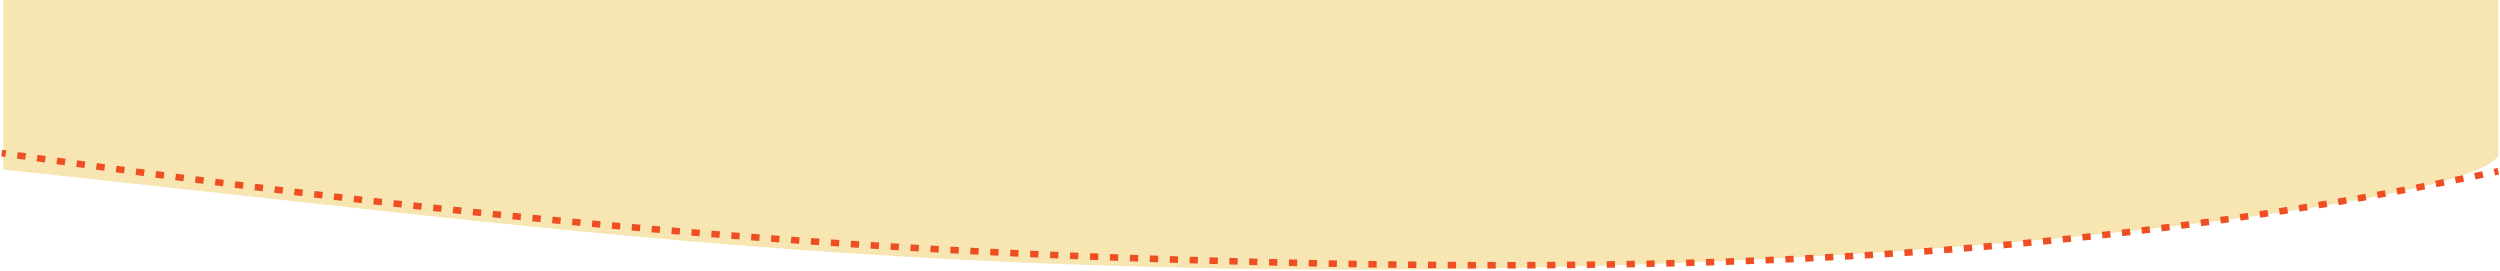 <svg width="1514" height="164" viewBox="0 0 1514 164" fill="none" xmlns="http://www.w3.org/2000/svg">
<path d="M749.31 162.728C1120.62 168.697 1494.85 125.953 1513 94.208V0H1.96V102.714C284.559 132.608 461.41 158.1 749.31 162.728Z" fill="#F7E6B1"/>
<path fill-rule="evenodd" clip-rule="evenodd" d="M3.223 95.051C2.388 94.932 1.553 94.813 0.718 94.693L1.284 90.734C2.119 90.853 2.954 90.972 3.788 91.091L3.223 95.051ZM15.211 96.754C13.55 96.519 11.887 96.284 10.223 96.047L10.785 92.087C12.449 92.323 14.111 92.559 15.771 92.793L15.211 96.754ZM27.169 98.437C25.506 98.204 23.842 97.97 22.176 97.736L22.733 93.775C24.398 94.009 26.062 94.243 27.723 94.475L27.169 98.437ZM39.158 100.108C37.496 99.877 35.834 99.646 34.169 99.415L34.721 95.453C36.385 95.684 38.047 95.915 39.707 96.146L39.158 100.108ZM51.124 101.759C49.459 101.531 47.793 101.301 46.125 101.071L46.671 97.109C48.338 97.339 50.004 97.568 51.668 97.797L51.124 101.759ZM63.113 103.397C61.452 103.172 59.789 102.945 58.124 102.718L58.665 98.755C60.329 98.982 61.991 99.208 63.652 99.434L63.113 103.397ZM75.088 105.016C73.421 104.792 71.752 104.567 70.081 104.342L70.617 100.378C72.287 100.603 73.955 100.828 75.621 101.052L75.088 105.016ZM1513.41 105.67C1512.59 105.843 1511.77 106.016 1510.95 106.188L1510.13 102.273C1510.95 102.101 1511.77 101.929 1512.59 101.757L1513.41 105.67ZM87.078 106.62C85.416 106.399 83.753 106.177 82.089 105.955L82.618 101.99C84.282 102.212 85.944 102.434 87.605 102.655L87.078 106.62ZM99.062 108.204C97.394 107.985 95.724 107.765 94.052 107.544L94.576 103.579C96.247 103.799 97.916 104.019 99.584 104.239L99.062 108.204ZM1504.07 107.623C1502.43 107.963 1500.79 108.3 1499.16 108.636L1498.35 104.717C1499.99 104.382 1501.62 104.045 1503.26 103.706L1504.07 107.623ZM111.051 109.772C109.389 109.556 107.726 109.339 106.062 109.122L106.58 105.155C108.243 105.373 109.906 105.589 111.566 105.805L111.051 109.772ZM1492.28 110.036C1490.64 110.368 1489.01 110.698 1487.37 111.026L1486.58 107.104C1488.22 106.776 1489.85 106.446 1491.49 106.115L1492.28 110.036ZM123.046 111.321C121.377 111.107 119.708 110.892 118.037 110.676L118.548 106.709C120.219 106.924 121.888 107.139 123.555 107.353L123.046 111.321ZM135.033 112.85C133.371 112.639 131.709 112.428 130.044 112.216L130.55 108.248C132.213 108.46 133.875 108.671 135.536 108.882L135.033 112.85ZM1480.47 112.397C1478.83 112.721 1477.19 113.043 1475.55 113.364L1474.78 109.438C1476.42 109.118 1478.06 108.796 1479.7 108.473L1480.47 112.397ZM147.038 114.362C145.37 114.153 143.701 113.944 142.03 113.734L142.53 109.765C144.199 109.975 145.868 110.185 147.535 110.393L147.038 114.362ZM1468.66 114.7C1467.02 115.017 1465.38 115.331 1463.74 115.644L1462.99 111.715C1464.63 111.402 1466.27 111.088 1467.91 110.772L1468.66 114.7ZM159.024 115.852C157.363 115.647 155.7 115.441 154.036 115.235L154.529 111.265C156.192 111.472 157.854 111.677 159.514 111.882L159.024 115.852ZM171.039 117.326C169.372 117.123 167.703 116.919 166.033 116.714L166.519 112.744C168.188 112.948 169.856 113.152 171.523 113.355L171.039 117.326ZM1456.83 116.95C1455.19 117.259 1453.54 117.566 1451.9 117.871L1451.17 113.938C1452.81 113.633 1454.45 113.327 1456.09 113.019L1456.83 116.95ZM183.025 118.775C181.363 118.576 179.7 118.376 178.036 118.175L178.516 114.203C180.179 114.404 181.841 114.604 183.502 114.804L183.025 118.775ZM1445 119.142C1443.35 119.443 1441.71 119.742 1440.06 120.039L1439.35 116.103C1440.99 115.806 1442.64 115.507 1444.28 115.207L1445 119.142ZM195.05 120.209C193.382 120.012 191.714 119.814 190.044 119.615L190.517 115.643C192.186 115.841 193.853 116.039 195.52 116.237L195.05 120.209ZM207.047 121.618C205.381 121.424 203.714 121.229 202.046 121.033L202.512 117.06C204.179 117.256 205.845 117.451 207.51 117.645L207.047 121.618ZM1433.15 121.279C1431.5 121.572 1429.85 121.863 1428.21 122.152L1427.51 118.213C1429.16 117.924 1430.8 117.633 1432.45 117.341L1433.15 121.279ZM219.069 123.008C217.402 122.817 215.734 122.625 214.064 122.432L214.523 118.459C216.192 118.651 217.859 118.843 219.525 119.034L219.069 123.008ZM1421.29 123.357C1419.64 123.642 1418 123.926 1416.35 124.207L1415.67 120.264C1417.32 119.983 1418.97 119.7 1420.61 119.416L1421.29 123.357ZM231.078 124.376C229.408 124.187 227.737 123.998 226.065 123.808L226.516 119.833C228.188 120.023 229.858 120.212 231.527 120.401L231.078 124.376ZM243.097 125.722C241.43 125.537 239.762 125.351 238.093 125.164L238.538 121.189C240.206 121.375 241.873 121.561 243.539 121.746L243.097 125.722ZM1409.42 125.38C1407.77 125.657 1406.12 125.932 1404.47 126.206L1403.82 122.26C1405.47 121.987 1407.11 121.712 1408.76 121.435L1409.42 125.38ZM255.117 127.046C253.446 126.863 251.773 126.68 250.1 126.496L250.537 122.52C252.21 122.704 253.881 122.887 255.551 123.069L255.117 127.046ZM1397.55 127.344C1395.9 127.613 1394.25 127.881 1392.59 128.146L1391.96 124.197C1393.61 123.932 1395.26 123.665 1396.9 123.396L1397.55 127.344ZM267.135 128.347C265.468 128.168 263.8 127.988 262.131 127.808L262.561 123.831C264.229 124.011 265.895 124.191 267.561 124.37L267.135 128.347ZM279.164 129.626C277.493 129.45 275.821 129.273 274.149 129.095L274.571 125.118C276.243 125.295 277.914 125.472 279.583 125.648L279.164 129.626ZM1385.66 129.252C1384.01 129.513 1382.35 129.772 1380.7 130.029L1380.09 126.077C1381.74 125.82 1383.39 125.561 1385.03 125.301L1385.66 129.252ZM291.181 130.881C289.514 130.708 287.846 130.535 286.178 130.361L286.592 126.383C288.26 126.556 289.927 126.729 291.593 126.902L291.181 130.881ZM1373.76 131.101C1372.11 131.354 1370.46 131.605 1368.8 131.854L1368.21 127.899C1369.86 127.65 1371.51 127.399 1373.16 127.147L1373.76 131.101ZM303.22 132.114C301.549 131.944 299.878 131.774 298.206 131.603L298.613 127.624C300.284 127.795 301.954 127.965 303.624 128.134L303.22 132.114ZM315.244 133.322C313.574 133.156 311.904 132.989 310.233 132.821L310.632 128.841C312.302 129.009 313.971 129.176 315.64 129.342L315.244 133.322ZM1361.86 132.892C1360.2 133.137 1358.55 133.38 1356.89 133.622L1356.32 129.664C1357.97 129.423 1359.62 129.18 1361.27 128.935L1361.86 132.892ZM327.284 134.508C325.613 134.345 323.942 134.181 322.27 134.017L322.661 130.036C324.332 130.2 326.003 130.364 327.672 130.526L327.284 134.508ZM1349.94 134.626C1348.29 134.863 1346.63 135.098 1344.98 135.331L1344.42 131.371C1346.07 131.138 1347.73 130.903 1349.38 130.667L1349.94 134.626ZM339.318 135.668C337.645 135.509 335.972 135.348 334.298 135.187L334.681 131.205C336.354 131.366 338.026 131.527 339.698 131.686L339.318 135.668ZM1338.02 136.302C1336.37 136.531 1334.71 136.758 1333.05 136.983L1332.51 133.02C1334.17 132.795 1335.82 132.568 1337.48 132.34L1338.02 136.302ZM351.357 136.805C349.686 136.649 348.015 136.492 346.343 136.335L346.718 132.352C348.389 132.51 350.059 132.666 351.729 132.822L351.357 136.805ZM363.399 137.917C361.726 137.764 360.052 137.611 358.378 137.457L358.745 133.473C360.418 133.628 362.091 133.781 363.763 133.934L363.399 137.917ZM1326.09 137.921C1324.44 138.141 1322.78 138.36 1321.12 138.578L1320.6 134.612C1322.26 134.395 1323.91 134.176 1325.56 133.956L1326.09 137.921ZM375.439 139.005C373.768 138.855 372.096 138.705 370.424 138.555L370.783 134.571C372.454 134.722 374.125 134.871 375.795 135.02L375.439 139.005ZM1314.16 139.481C1312.5 139.694 1310.84 139.905 1309.18 140.115L1308.68 136.146C1310.34 135.937 1311.99 135.726 1313.65 135.514L1314.16 139.481ZM387.488 140.068C385.815 139.922 384.141 139.775 382.467 139.628L382.818 135.643C384.491 135.791 386.163 135.937 387.836 136.083L387.488 140.068ZM399.532 141.105C397.86 140.963 396.187 140.82 394.514 140.676L394.857 136.691C396.528 136.834 398.2 136.977 399.871 137.12L399.532 141.105ZM1302.21 140.985C1300.55 141.19 1298.89 141.393 1297.24 141.595L1296.75 137.624C1298.41 137.423 1300.06 137.22 1301.72 137.016L1302.21 140.985ZM411.585 142.118C409.912 141.979 408.238 141.84 406.564 141.699L406.898 137.713C408.571 137.854 410.244 137.993 411.916 138.132L411.585 142.118ZM1290.26 142.432C1288.6 142.629 1286.94 142.824 1285.28 143.018L1284.81 139.045C1286.47 138.851 1288.13 138.656 1289.79 138.459L1290.26 142.432ZM423.636 143.106C421.962 142.97 420.287 142.834 418.613 142.697L418.939 138.71C420.612 138.847 422.285 138.983 423.958 139.119L423.636 143.106ZM435.69 144.068C434.016 143.936 432.342 143.803 430.668 143.67L430.986 139.683C432.659 139.816 434.332 139.948 436.004 140.08L435.69 144.068ZM1278.3 143.822C1276.64 144.011 1274.98 144.199 1273.32 144.384L1272.88 140.409C1274.53 140.224 1276.19 140.037 1277.85 139.848L1278.3 143.822ZM447.746 145.004C446.071 144.876 444.397 144.747 442.722 144.617L443.031 140.629C444.705 140.759 446.378 140.888 448.052 141.016L447.746 145.004ZM1266.34 145.156C1264.68 145.337 1263.02 145.517 1261.35 145.696L1260.92 141.719C1262.59 141.54 1264.25 141.361 1265.91 141.179L1266.34 145.156ZM459.804 145.916C458.129 145.791 456.455 145.665 454.78 145.539L455.081 141.55C456.754 141.677 458.428 141.802 460.101 141.927L459.804 145.916ZM471.864 146.801C470.189 146.68 468.514 146.558 466.839 146.435L467.131 142.446C468.805 142.569 470.478 142.691 472.152 142.812L471.864 146.801ZM1254.37 146.435C1252.71 146.608 1251.04 146.78 1249.38 146.951L1248.97 142.971C1250.63 142.801 1252.29 142.63 1253.95 142.457L1254.37 146.435ZM483.927 147.662C482.251 147.544 480.575 147.425 478.9 147.306L479.184 143.316C480.858 143.435 482.532 143.554 484.207 143.671L483.927 147.662ZM1242.4 147.657C1240.73 147.824 1239.07 147.988 1237.4 148.152L1237.01 144.171C1238.67 144.008 1240.34 143.843 1242 143.677L1242.4 147.657ZM495.989 148.496C494.313 148.382 492.637 148.267 490.962 148.151L491.237 144.161C492.911 144.276 494.586 144.391 496.26 144.505L495.989 148.496ZM1230.41 148.827C1228.75 148.985 1227.09 149.142 1225.42 149.297L1225.05 145.314C1226.71 145.159 1228.37 145.003 1230.03 144.845L1230.41 148.827ZM508.055 149.305C506.379 149.194 504.704 149.083 503.028 148.971L503.295 144.98C504.969 145.092 506.644 145.203 508.318 145.314L508.055 149.305ZM520.121 150.088C518.445 149.981 516.768 149.874 515.092 149.765L515.351 145.773C517.025 145.882 518.701 145.99 520.376 146.097L520.121 150.088ZM1218.43 149.941C1216.76 150.092 1215.09 150.242 1213.43 150.39L1213.07 146.406C1214.74 146.258 1216.4 146.108 1218.07 145.957L1218.43 149.941ZM532.189 150.846C530.514 150.743 528.839 150.639 527.164 150.534L527.414 146.542C529.087 146.646 530.761 146.751 532.436 146.854L532.189 150.846ZM1206.43 151.003C1204.77 151.146 1203.11 151.288 1201.44 151.428L1201.1 147.443C1202.77 147.302 1204.43 147.161 1206.09 147.017L1206.43 151.003ZM544.262 151.579C542.584 151.479 540.906 151.378 539.23 151.277L539.471 147.284C541.147 147.385 542.823 147.486 544.5 147.586L544.262 151.579ZM556.33 152.286C554.654 152.19 552.978 152.092 551.302 151.995L551.536 148.001C553.21 148.099 554.884 148.196 556.56 148.293L556.33 152.286ZM1194.44 152.01C1192.78 152.147 1191.11 152.282 1189.44 152.416L1189.12 148.429C1190.78 148.295 1192.45 148.16 1194.12 148.024L1194.44 152.01ZM568.41 152.968C566.731 152.875 565.052 152.781 563.374 152.687L563.599 148.693C565.276 148.788 566.953 148.881 568.631 148.974L568.41 152.968ZM1182.43 152.968C1180.77 153.097 1179.11 153.224 1177.44 153.35L1177.14 149.362C1178.8 149.236 1180.47 149.108 1182.13 148.98L1182.43 152.968ZM580.477 153.625C578.8 153.535 577.123 153.445 575.447 153.354L575.663 149.36C577.338 149.451 579.014 149.541 580.69 149.63L580.477 153.625ZM1170.44 153.872C1168.77 153.995 1167.1 154.116 1165.43 154.235L1165.14 150.245C1166.81 150.126 1168.48 150.005 1170.15 149.883L1170.44 153.872ZM592.558 154.257C590.88 154.171 589.203 154.084 587.526 153.996L587.734 150.002C589.41 150.089 591.086 150.176 592.763 150.262L592.558 154.257ZM604.63 154.863C602.952 154.781 601.274 154.697 599.597 154.613L599.797 150.618C601.473 150.702 603.15 150.785 604.827 150.868L604.63 154.863ZM1158.42 154.728C1156.76 154.843 1155.1 154.956 1153.43 155.069L1153.16 151.078C1154.82 150.966 1156.49 150.852 1158.15 150.737L1158.42 154.728ZM616.71 155.445C615.034 155.366 613.359 155.287 611.685 155.206L611.877 151.211C613.55 151.291 615.224 151.371 616.899 151.45L616.71 155.445ZM1146.43 155.532C1144.76 155.641 1143.08 155.748 1141.41 155.854L1141.16 151.862C1142.83 151.756 1144.5 151.649 1146.17 151.541L1146.43 155.532ZM628.79 156.003C627.111 155.927 625.432 155.851 623.753 155.774L623.937 151.778C625.614 151.855 627.292 151.931 628.971 152.007L628.79 156.003ZM1134.4 156.29C1132.73 156.391 1131.07 156.491 1129.4 156.59L1129.17 152.597C1130.83 152.499 1132.49 152.399 1134.15 152.297L1134.4 156.29ZM640.867 156.536C639.191 156.464 637.515 156.391 635.84 156.317L636.016 152.321C637.69 152.395 639.364 152.468 641.04 152.54L640.867 156.536ZM652.956 157.046C651.275 156.977 649.595 156.907 647.915 156.836L648.083 152.84C649.761 152.91 651.441 152.98 653.121 153.049L652.956 157.046ZM1122.4 156.998C1120.73 157.093 1119.05 157.187 1117.38 157.28L1117.16 153.286C1118.83 153.193 1120.5 153.099 1122.17 153.004L1122.4 156.998ZM665.03 157.531C663.352 157.465 661.675 157.399 659.999 157.332L660.159 153.335C661.834 153.402 663.51 153.468 665.186 153.534L665.03 157.531ZM1110.36 157.661C1108.7 157.749 1107.03 157.836 1105.37 157.922L1105.16 153.927C1106.82 153.841 1108.49 153.754 1110.15 153.666L1110.36 157.661ZM677.127 157.993C675.445 157.93 673.763 157.867 672.083 157.803L672.235 153.806C673.914 153.87 675.594 153.933 677.276 153.996L677.127 157.993ZM689.197 158.431C687.518 158.371 685.84 158.311 684.163 158.251L684.307 154.254C685.983 154.314 687.66 154.374 689.338 154.433L689.197 158.431ZM1098.36 158.275C1096.69 158.358 1095.02 158.439 1093.34 158.519L1093.15 154.523C1094.82 154.443 1096.49 154.362 1098.16 154.28L1098.36 158.275ZM698.78 158.762C697.938 158.733 697.097 158.705 696.256 158.676L696.392 154.678L698.915 154.764C699.757 154.792 700.599 154.821 701.44 154.849L701.306 158.847L698.78 158.762ZM1086.31 158.847C1084.65 158.923 1082.98 158.997 1081.32 159.071L1081.14 155.075C1081.97 155.038 1082.8 155.001 1083.62 154.964C1084.46 154.927 1085.29 154.889 1086.13 154.851L1086.31 158.847ZM713.382 159.242C711.711 159.189 710.037 159.135 708.361 159.08L708.492 155.082C710.167 155.137 711.84 155.191 713.51 155.244L713.382 159.242ZM1074.31 159.372C1072.64 159.442 1070.97 159.511 1069.3 159.579L1069.13 155.582C1070.81 155.514 1072.48 155.446 1074.15 155.375L1074.31 159.372ZM725.372 159.617C723.713 159.566 722.051 159.515 720.387 159.463L720.511 155.465C722.175 155.517 723.836 155.568 725.494 155.619L725.372 159.617ZM737.419 159.975C735.741 159.927 734.06 159.877 732.378 159.828L732.496 155.829C734.178 155.879 735.857 155.928 737.535 155.977L737.419 159.975ZM1062.25 159.856C1060.59 159.92 1058.93 159.983 1057.26 160.044L1057.11 156.047C1058.78 155.986 1060.44 155.923 1062.1 155.859L1062.25 159.856ZM749.457 160.314C747.791 160.268 746.122 160.222 744.451 160.175L744.563 156.177C746.233 156.223 747.901 156.27 749.566 156.315L749.457 160.314ZM1050.26 160.296C1048.59 160.354 1046.92 160.411 1045.24 160.467L1045.11 156.47C1046.78 156.414 1048.45 156.357 1050.12 156.298L1050.26 160.296ZM761.437 160.631C759.774 160.588 758.108 160.545 756.439 160.501L756.545 156.502C758.212 156.546 759.877 156.589 761.54 156.632L761.437 160.631ZM1038.2 160.696C1036.53 160.749 1034.87 160.8 1033.2 160.851L1033.08 156.852C1034.74 156.802 1036.41 156.751 1038.07 156.698L1038.2 160.696ZM773.519 160.93C771.847 160.89 770.173 160.849 768.496 160.808L768.594 156.809C770.27 156.85 771.944 156.891 773.615 156.931L773.519 160.93ZM1026.2 161.055C1024.53 161.102 1022.86 161.148 1021.19 161.193L1021.08 157.194C1022.75 157.149 1024.42 157.103 1026.09 157.056L1026.2 161.055ZM785.516 161.206C783.855 161.169 782.193 161.131 780.527 161.093L780.619 157.095C782.283 157.133 783.945 157.17 785.604 157.206L785.516 161.206ZM797.565 161.461C795.888 161.427 794.208 161.392 792.525 161.357L792.609 157.357C794.291 157.393 795.97 157.427 797.646 157.461L797.565 161.461ZM1014.15 161.375C1012.47 161.417 1010.8 161.457 1009.12 161.497L1009.03 157.498C1010.7 157.458 1012.38 157.418 1014.05 157.376L1014.15 161.375ZM809.602 161.693C807.936 161.662 806.268 161.631 804.597 161.599L804.673 157.6C806.343 157.632 808.01 157.663 809.675 157.693L809.602 161.693ZM1002.13 161.656C1000.47 161.692 998.796 161.727 997.125 161.762L997.042 157.763C998.713 157.728 1000.38 157.693 1002.05 157.657L1002.13 161.656ZM821.6 161.9C819.93 161.873 818.258 161.845 816.583 161.816L816.652 157.817C818.326 157.846 819.997 157.874 821.665 157.901L821.6 161.9ZM990.09 161.9C988.412 161.931 986.732 161.962 985.05 161.991L984.98 157.992C986.661 157.962 988.339 157.932 990.015 157.9L990.09 161.9ZM833.672 162.085C832.001 162.061 830.328 162.037 828.653 162.011L828.713 158.012C830.388 158.037 832.06 158.062 833.729 158.086L833.672 162.085ZM978.061 162.107C976.396 162.133 974.728 162.158 973.058 162.183L973 158.183C974.668 158.159 976.334 158.134 977.998 158.107L978.061 162.107ZM845.66 162.244C844.001 162.224 842.339 162.203 840.675 162.181L840.727 158.181C842.39 158.203 844.051 158.224 845.709 158.244L845.66 162.244ZM966.032 162.279C964.355 162.3 962.677 162.321 960.996 162.34L960.95 158.341C962.629 158.321 964.306 158.301 965.98 158.279L966.032 162.279ZM857.732 162.378C856.057 162.361 854.379 162.344 852.699 162.325L852.743 158.326C854.421 158.344 856.098 158.361 857.772 158.378L857.732 162.378ZM953.982 162.416C952.319 162.433 950.654 162.448 948.987 162.463L948.951 158.463C950.617 158.448 952.281 158.433 953.942 158.416L953.982 162.416ZM869.752 162.485C868.088 162.472 866.422 162.458 864.753 162.444L864.788 158.444C866.455 158.458 868.12 158.472 869.783 158.485L869.752 162.485ZM941.97 162.519C940.296 162.531 938.62 162.543 936.941 162.553L936.917 158.553C938.594 158.543 940.269 158.532 941.941 158.519L941.97 162.519ZM881.784 162.564C880.105 162.555 878.424 162.545 876.74 162.534L876.765 158.534C878.448 158.545 880.128 158.555 881.806 158.564L881.784 162.564ZM929.895 162.59C928.235 162.598 926.573 162.605 924.908 162.61L924.895 158.61C926.558 158.605 928.218 158.598 929.877 158.59L929.895 162.59ZM893.832 162.615C892.164 162.61 890.494 162.604 888.822 162.597L888.838 158.597C890.509 158.604 892.178 158.61 893.844 158.615L893.832 162.615ZM917.904 162.629C916.233 162.632 914.56 162.635 912.884 162.636L912.88 158.636C914.555 158.635 916.227 158.632 917.896 158.629L917.904 162.629ZM905.832 162.637C904.164 162.636 902.494 162.634 900.822 162.632L900.828 158.632C902.499 158.634 904.168 158.636 905.834 158.637L905.832 162.637Z" fill="#EF4E23"/>
</svg>
